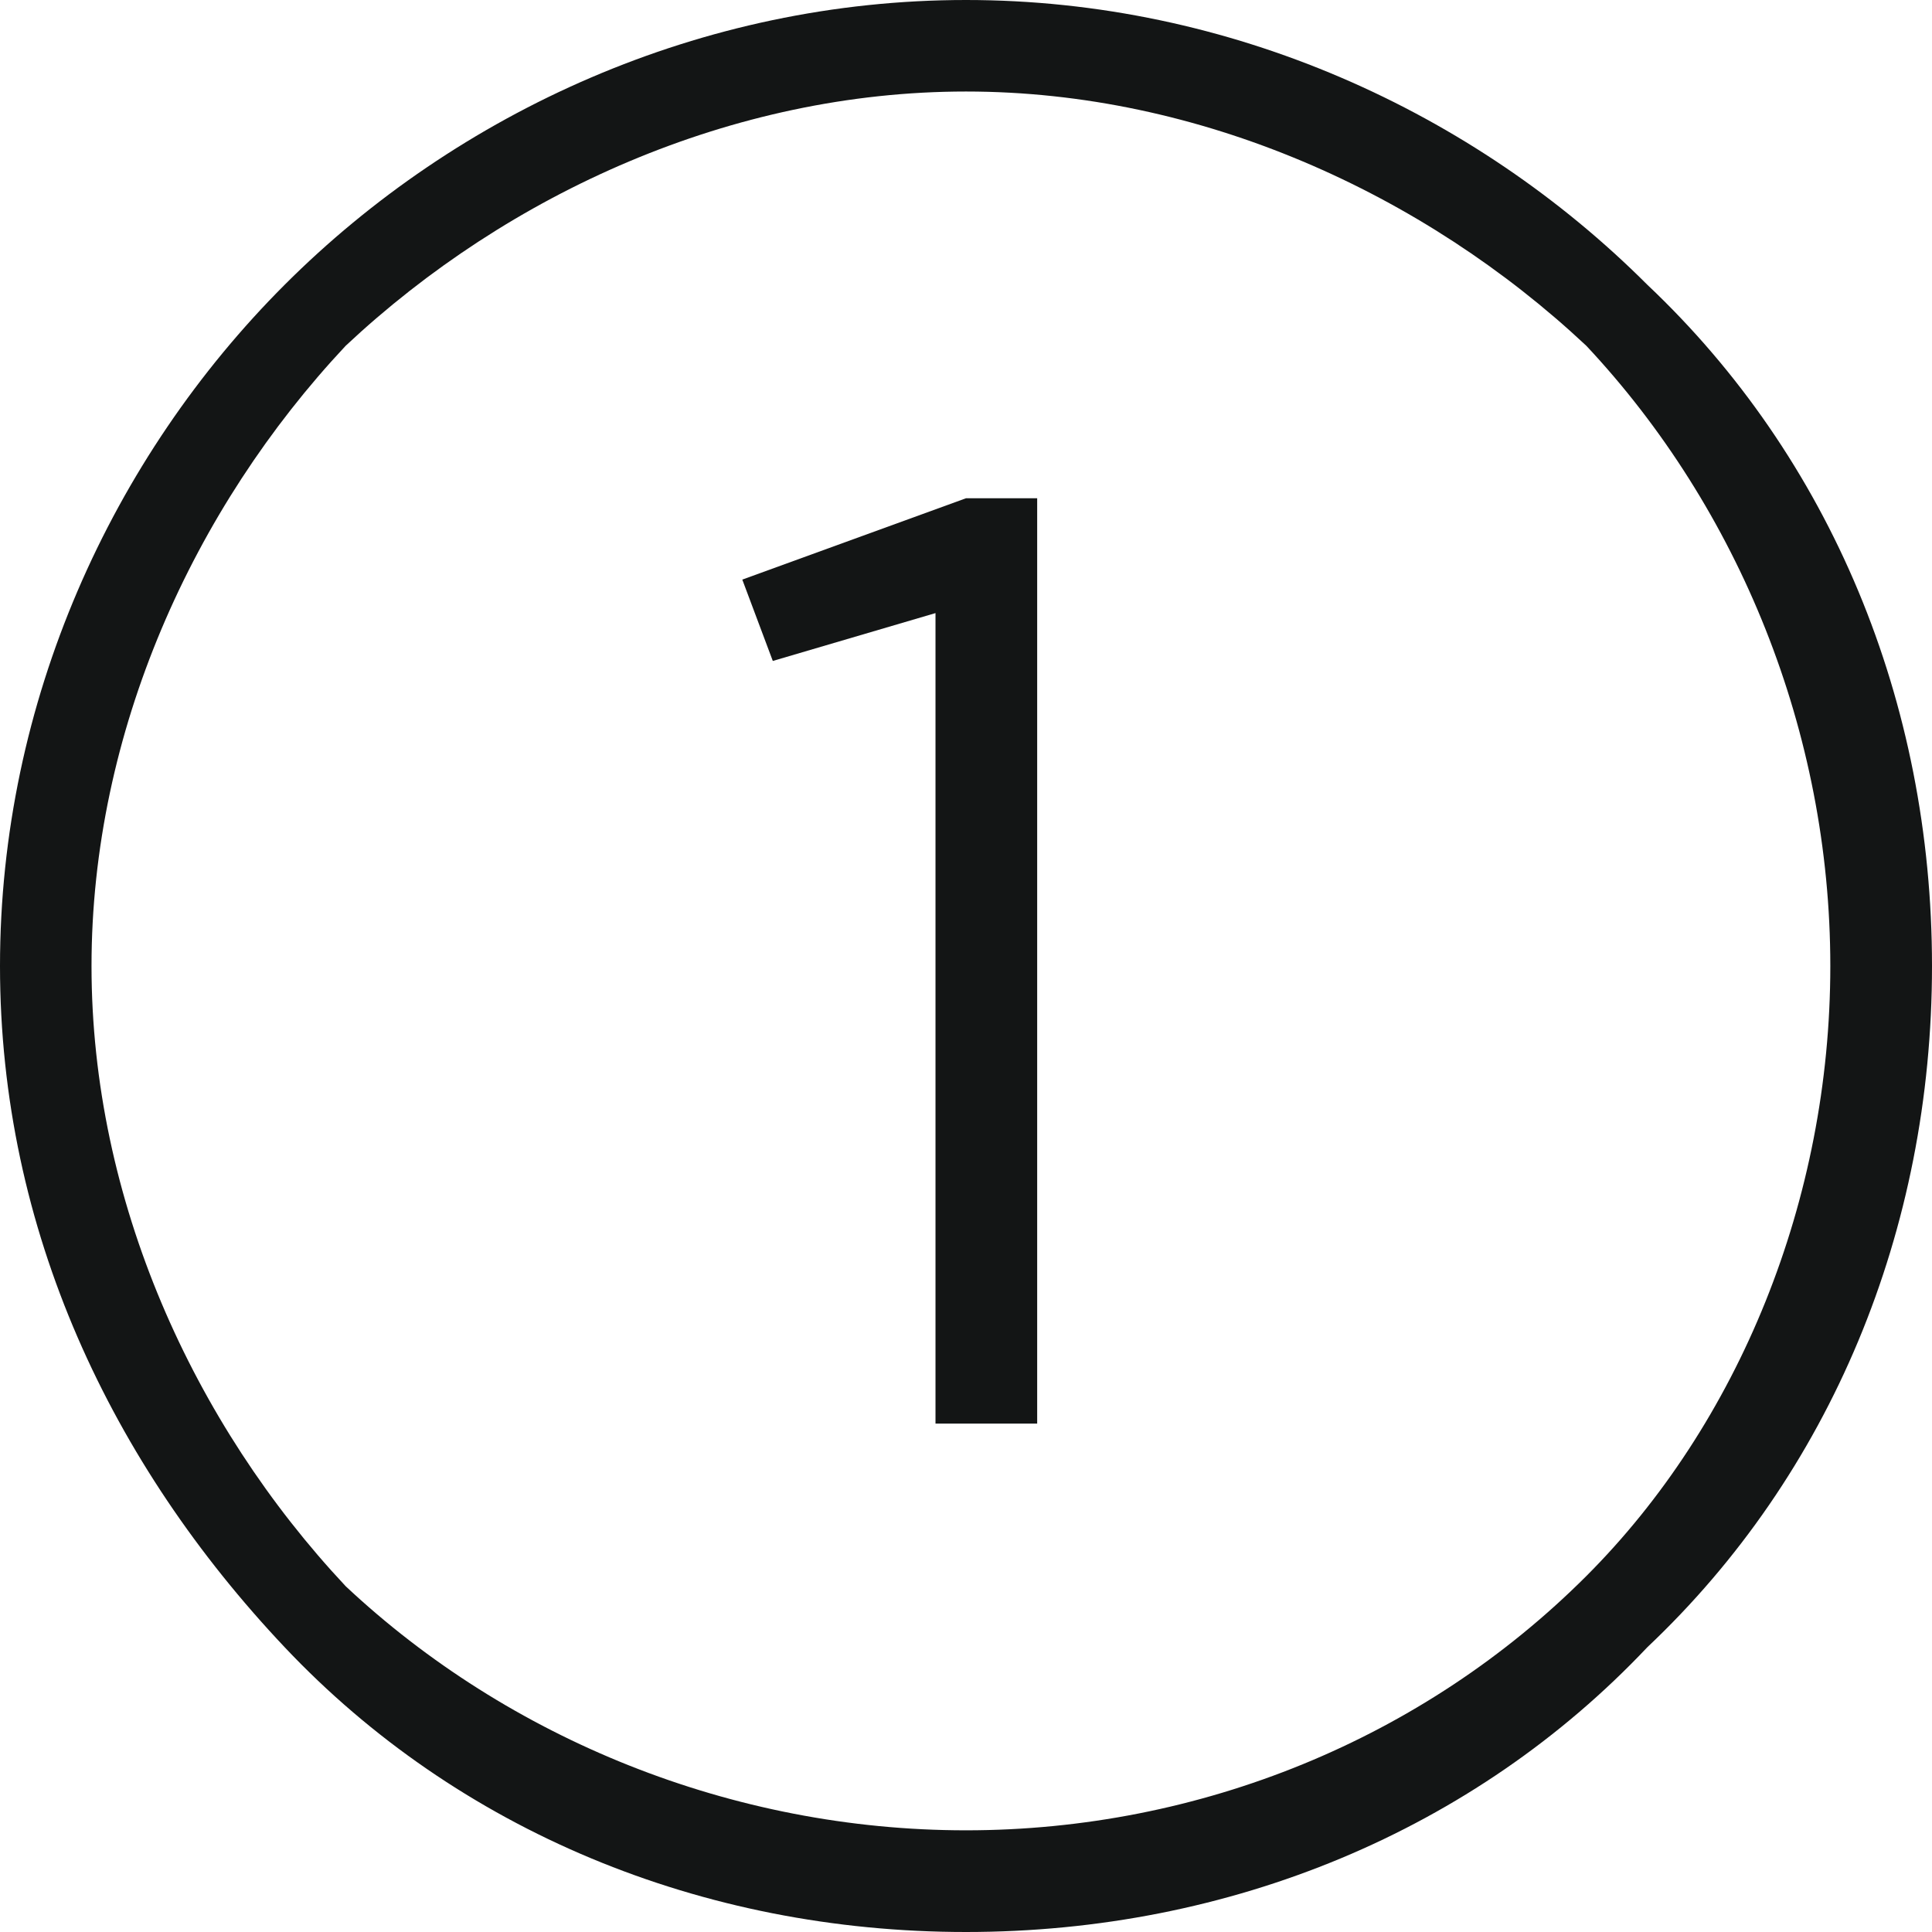 <?xml version="1.0" encoding="utf-8"?>
<!-- Generator: Adobe Illustrator 19.1.0, SVG Export Plug-In . SVG Version: 6.00 Build 0)  -->
<svg version="1.1" id="Слой_1" xmlns="http://www.w3.org/2000/svg" xmlns:xlink="http://www.w3.org/1999/xlink" x="0px" y="0px"
	 viewBox="0 0 19 19" style="enable-background:new 0 0 19 19;" xml:space="preserve">
<style type="text/css">
	.st0{fill:#131515;}
</style>
<g>
	<g>
		<path class="st0" d="M15.6,3.4C14,1.9,11.8,0.9,9.5,0.9C7.2,0.9,5,1.9,3.4,3.4C1.9,5,0.9,7.2,0.9,9.5s1,4.5,2.5,6.1
			C5,17.1,7.2,18,9.5,18c2.3,0,4.5-0.9,6.1-2.5C17.1,14,18,11.8,18,9.5S17.1,5,15.6,3.4 M9.5,0c2.6,0,5,1.1,6.7,2.8
			C18,4.5,19,6.9,19,9.5s-1,5-2.8,6.7C14.5,18,12.1,19,9.5,19s-5-1-6.7-2.8C1.1,14.4,0,12.1,0,9.5s1.1-5,2.8-6.7
			C4.5,1.1,6.9,0,9.5,0"/>
	</g>
	<g>
		<path class="st0" d="M9.3,6L7.6,6.5L7.3,5.7l2.2-0.8h0.7V14h-1V6z"/>
	</g>
</g>
</svg>
